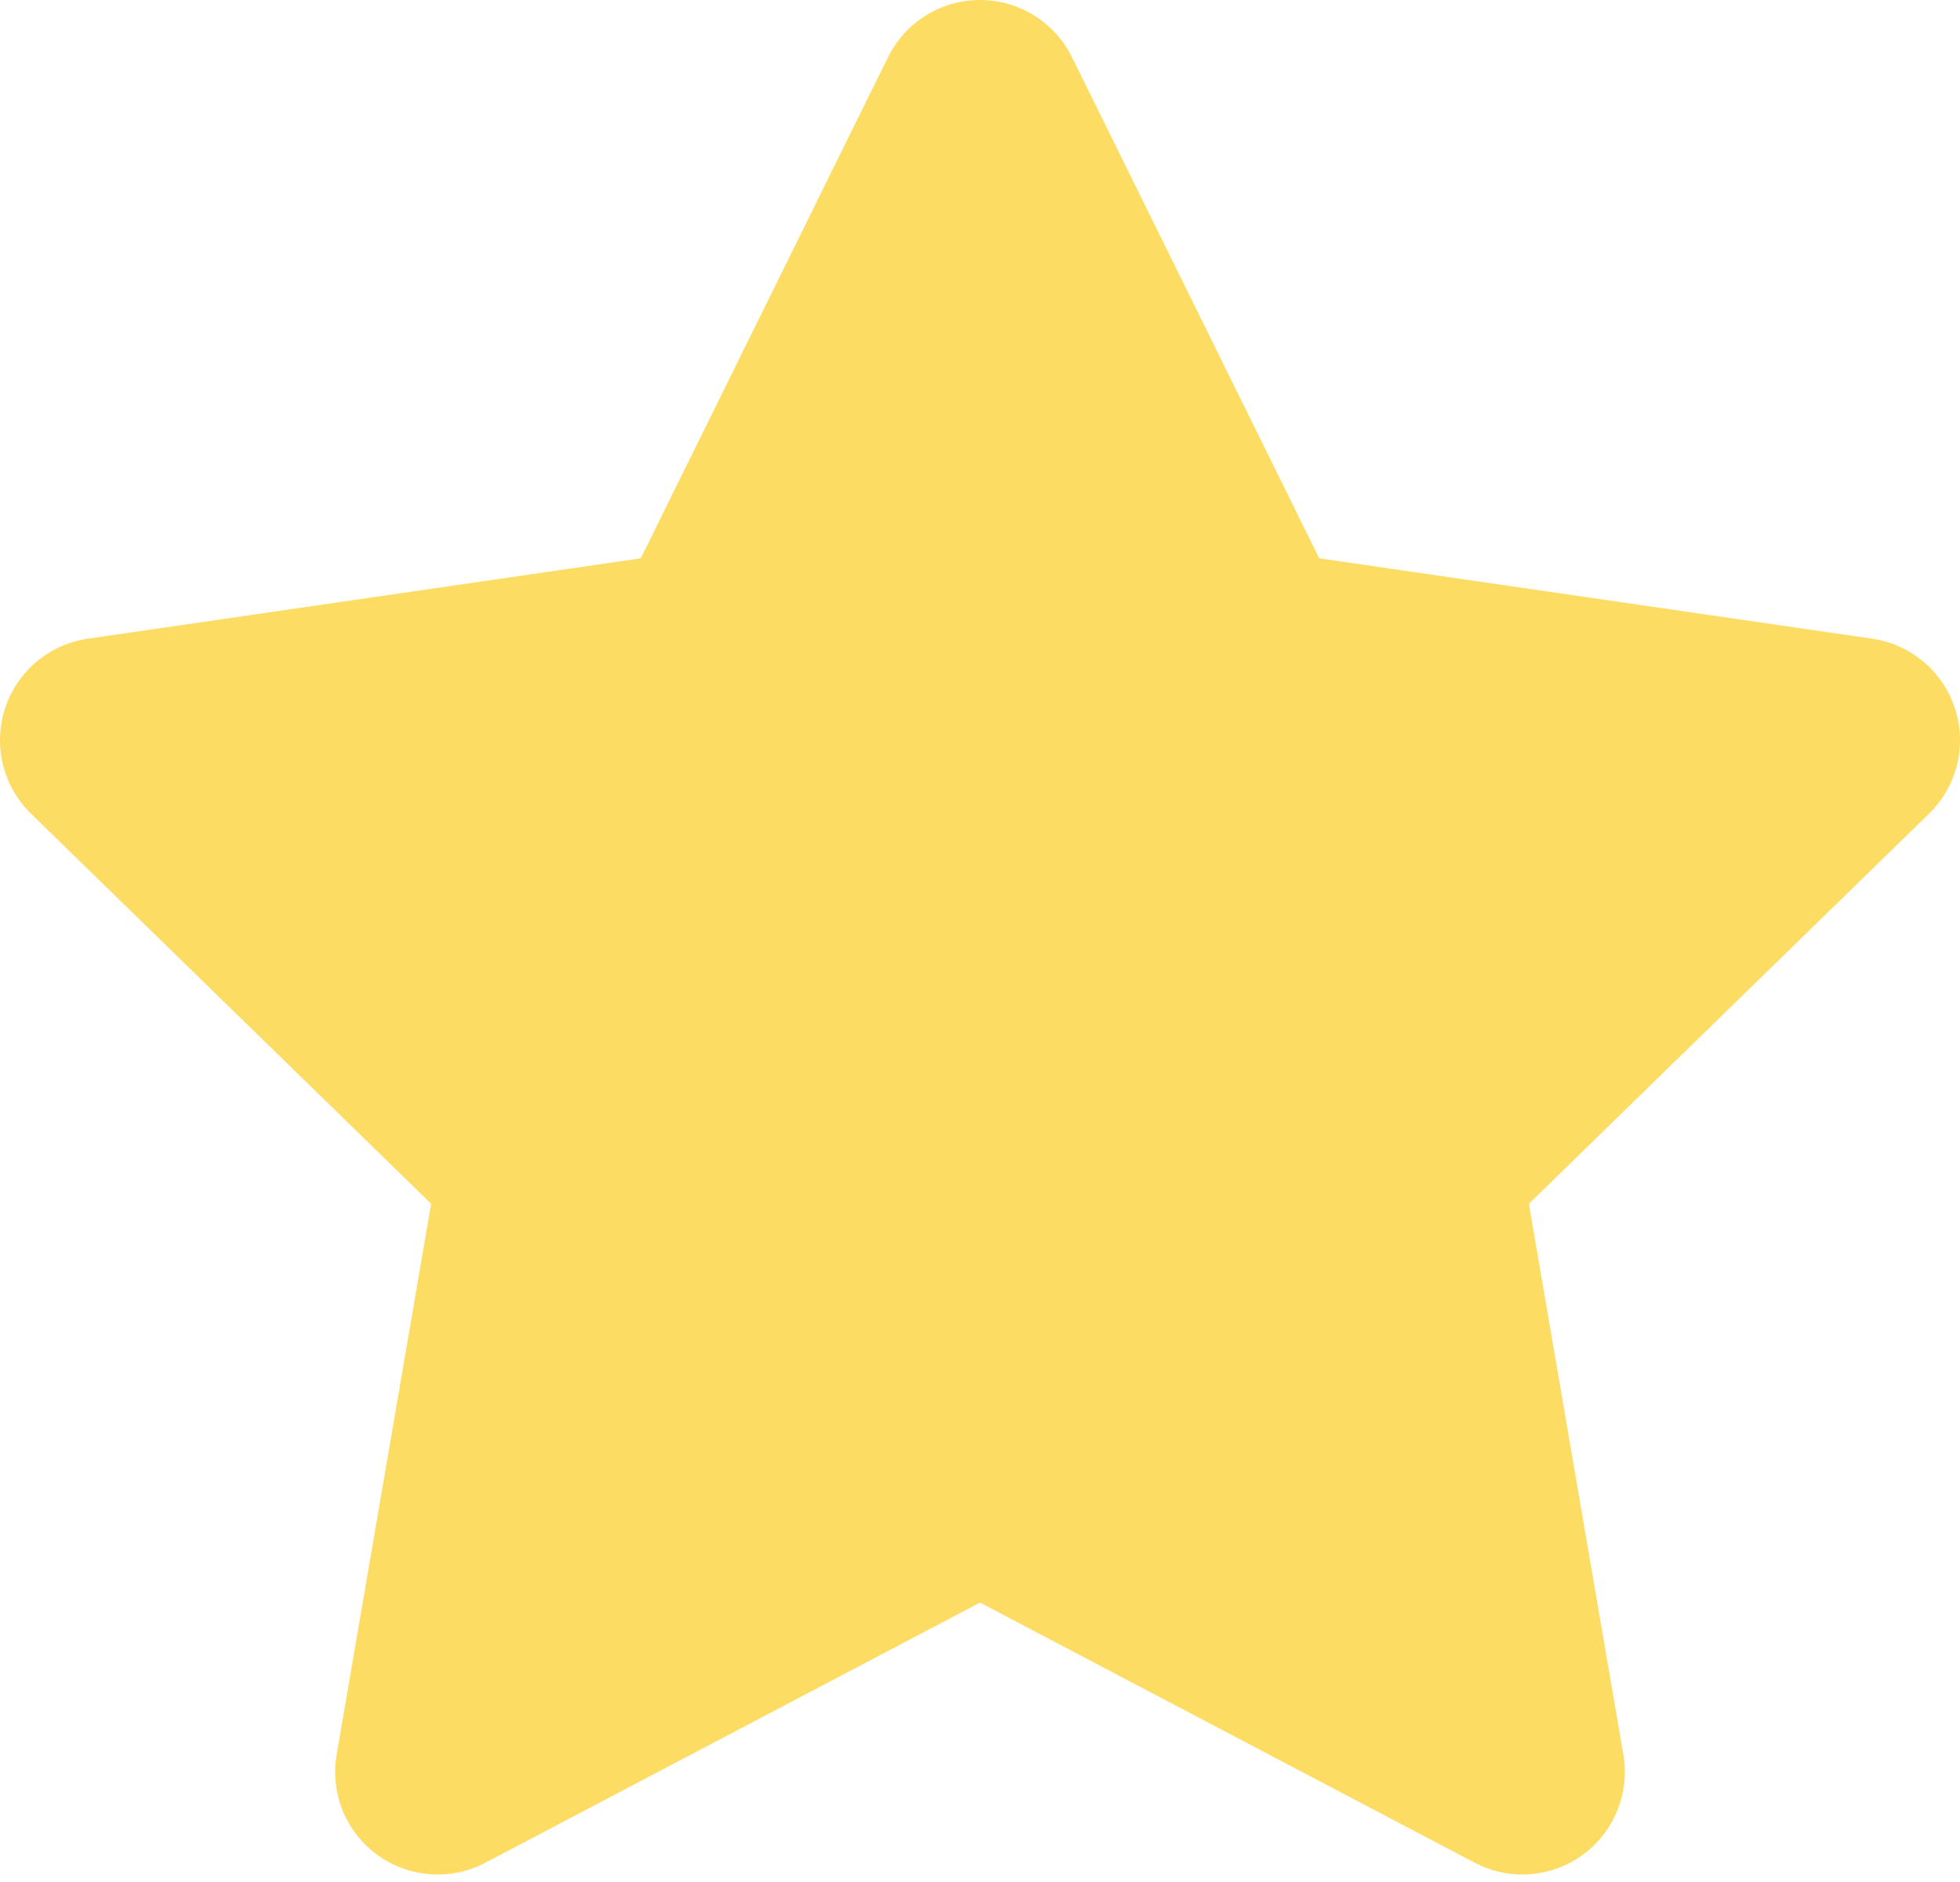 <svg width="25" height="24" viewBox="0 0 25 24" fill="none" xmlns="http://www.w3.org/2000/svg">
<path fill-rule="evenodd" clip-rule="evenodd" d="M12.5 0C12.998 0 13.452 0.283 13.673 0.729L16.827 7.12L23.88 8.145C24.373 8.217 24.782 8.562 24.936 9.035C25.09 9.509 24.962 10.028 24.605 10.376L19.501 15.351L20.706 22.376C20.79 22.866 20.588 23.362 20.186 23.655C19.783 23.947 19.249 23.986 18.809 23.754L12.5 20.437L6.191 23.754C5.751 23.986 5.217 23.947 4.814 23.655C4.411 23.362 4.21 22.866 4.294 22.376L5.499 15.351L0.395 10.376C0.039 10.028 -0.09 9.509 0.064 9.035C0.218 8.562 0.627 8.217 1.12 8.145L8.173 7.12L11.327 0.729C11.548 0.283 12.002 0 12.5 0Z" fill="#FDDC64"/>
</svg>
